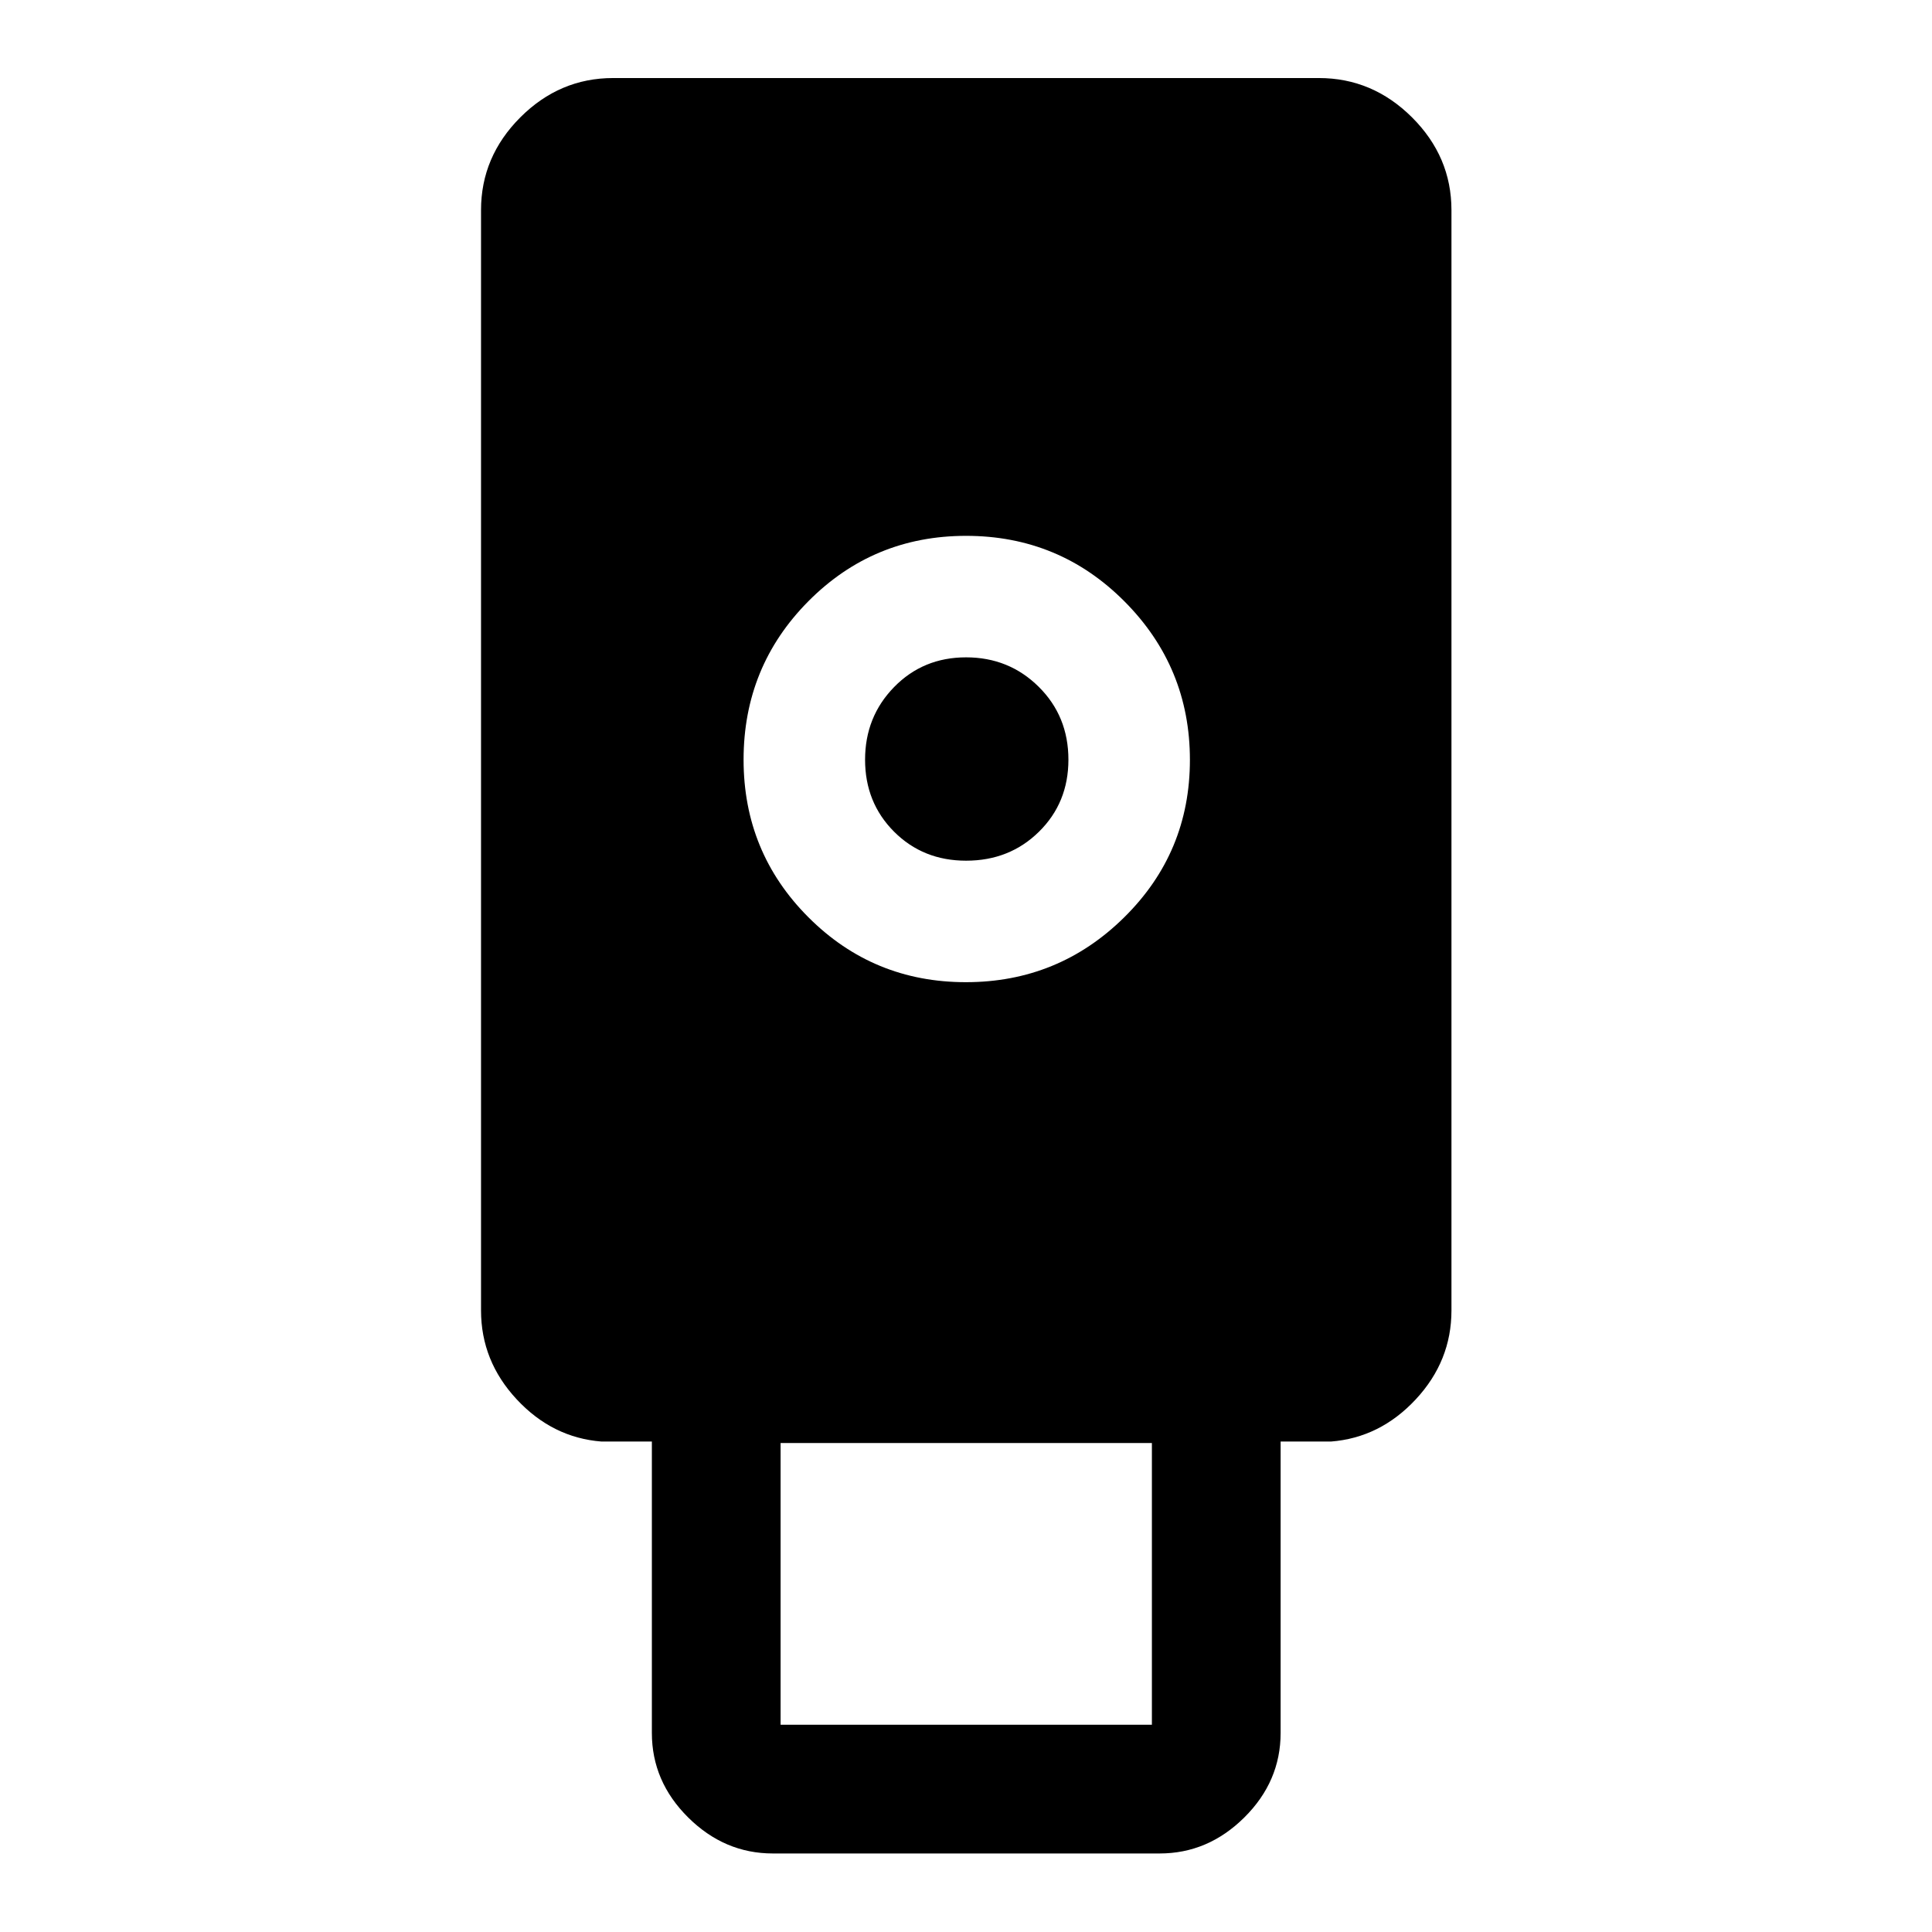 <svg xmlns="http://www.w3.org/2000/svg" height="48" viewBox="0 -960 960 960" width="48"><path d="M384.04-39.02q-24.05 0-42.09-17.89-18.04-17.89-18.04-42V-243.7h-25q-24.4-1.91-42.14-20.95-17.75-19.05-17.75-44.2v-546.74q0-26.56 19.53-46.1 19.53-19.53 46.1-19.53h350.7q26.66 0 46.27 19.53 19.6 19.54 19.6 46.1v546.74q0 25.15-17.75 44.2-17.74 19.04-42.14 20.95h-25v144.79q0 24.11-18.04 42T576.2-39.02H384.04Zm95.9-432.94q46.03 0 78.67-32.22 32.65-32.21 32.65-78.24 0-46.03-32.44-78.67-32.44-32.65-78.79-32.65-46.04 0-78.3 32.44-32.25 32.45-32.25 78.79 0 46.04 32.22 78.3 32.22 32.25 78.24 32.25Zm-92.07 368.98h184.5v-140h-184.5v140Zm92.17-429.35q-21.39 0-35.79-14.42-14.4-14.43-14.4-35.76 0-21.32 14.42-36.09 14.43-14.77 35.76-14.77 21.32 0 36.09 14.62 14.77 14.62 14.77 36.23 0 21.39-14.62 35.79-14.62 14.4-36.23 14.4Z"/></svg>